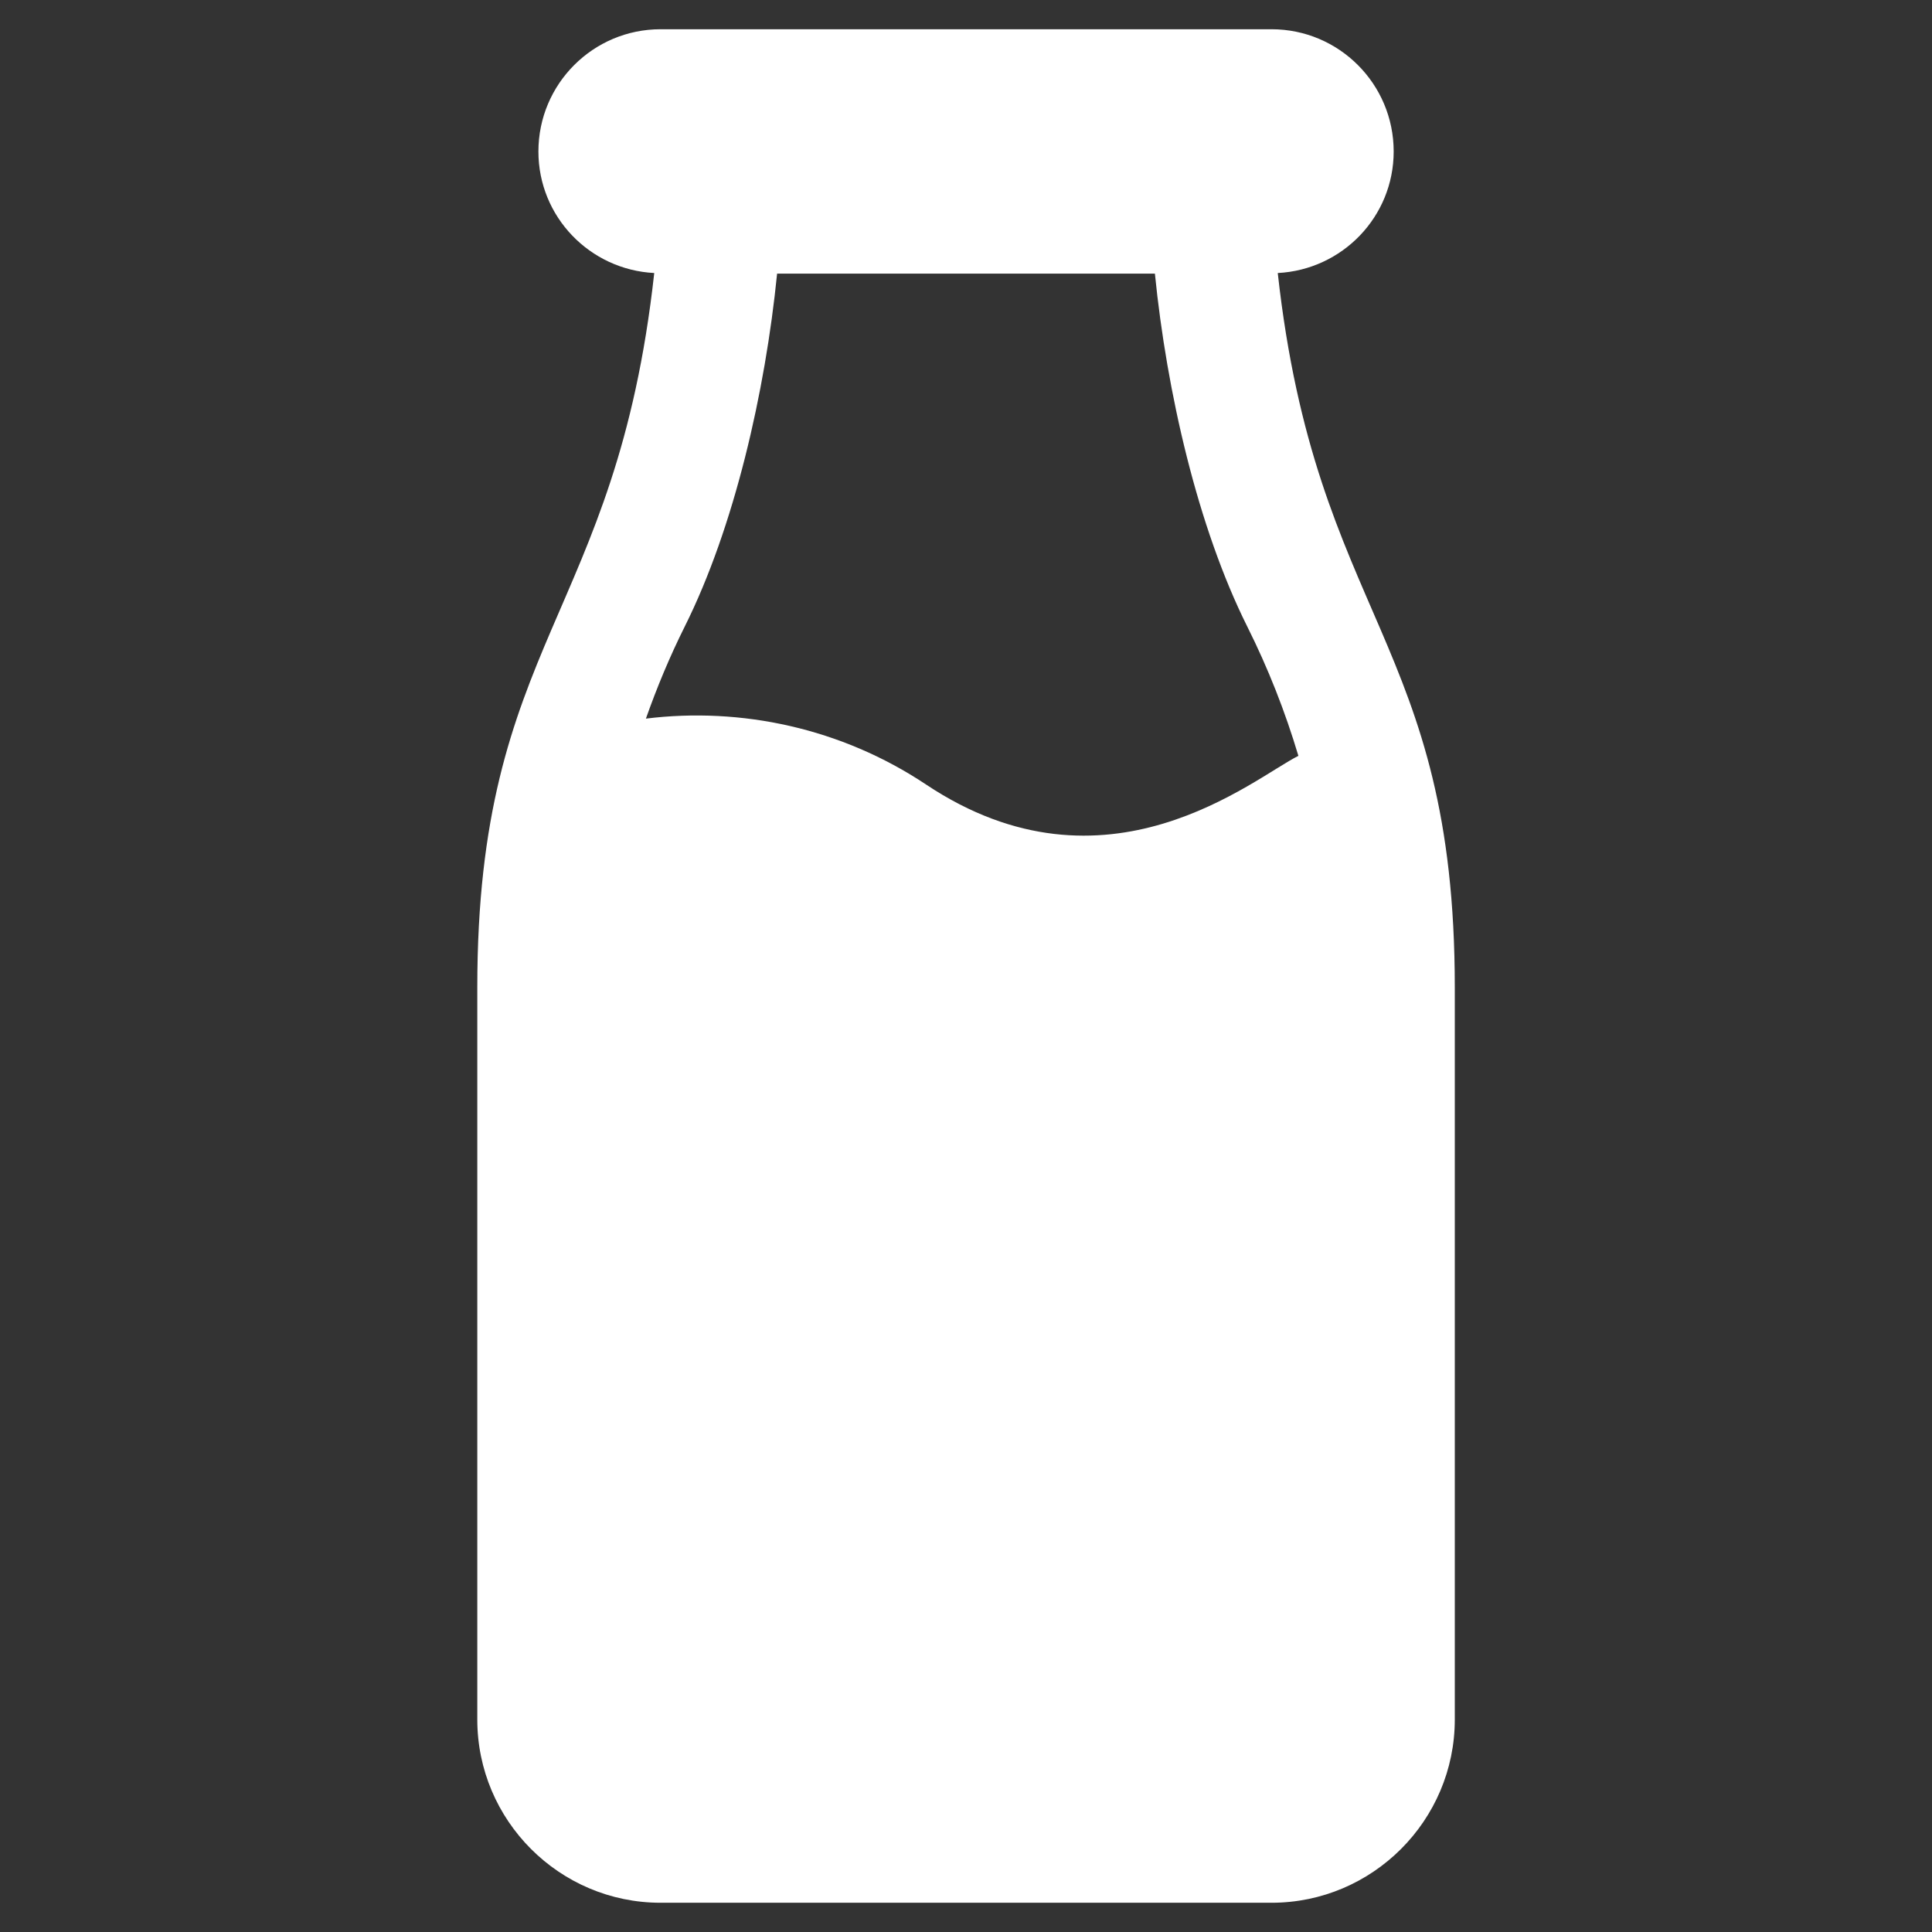 <svg width="22" height="22" viewBox="0 0 22 22" fill="none" xmlns="http://www.w3.org/2000/svg">
<rect x="0" y="0" width="22" height="22" fill="#333333" stroke="none"/>
<g clip-path="url(#clip0_1222:8192)">
<path d="M14.55 3.109C15.285 3.071 15.87 2.468 15.87 1.725C15.87 0.956 15.247 0.333 14.479 0.333H7.522C6.754 0.333 6.131 0.956 6.131 1.725C6.131 2.468 6.716 3.071 7.45 3.109C7.016 7.037 5.435 7.295 5.435 11.246V19.58C5.435 20.73 6.371 21.667 7.522 21.667H14.479C15.629 21.667 16.566 20.73 16.566 19.58V11.246C16.566 7.289 14.986 7.046 14.55 3.109ZM10.546 8.934C9.582 8.291 8.44 8.049 7.355 8.183C7.481 7.826 7.627 7.476 7.796 7.137C8.362 6.005 8.714 4.463 8.849 3.116H13.151C13.286 4.463 13.638 6.005 14.204 7.137C14.44 7.609 14.634 8.101 14.785 8.607C14.275 8.86 12.601 10.303 10.546 8.934Z" fill="white"/>
</g>
<defs>
<clipPath id="clip0_1222:8192">
<rect width="21.333" height="21.333" fill="white" transform="translate(0.333 0.333)"/>
</clipPath>
</defs>
</svg>
